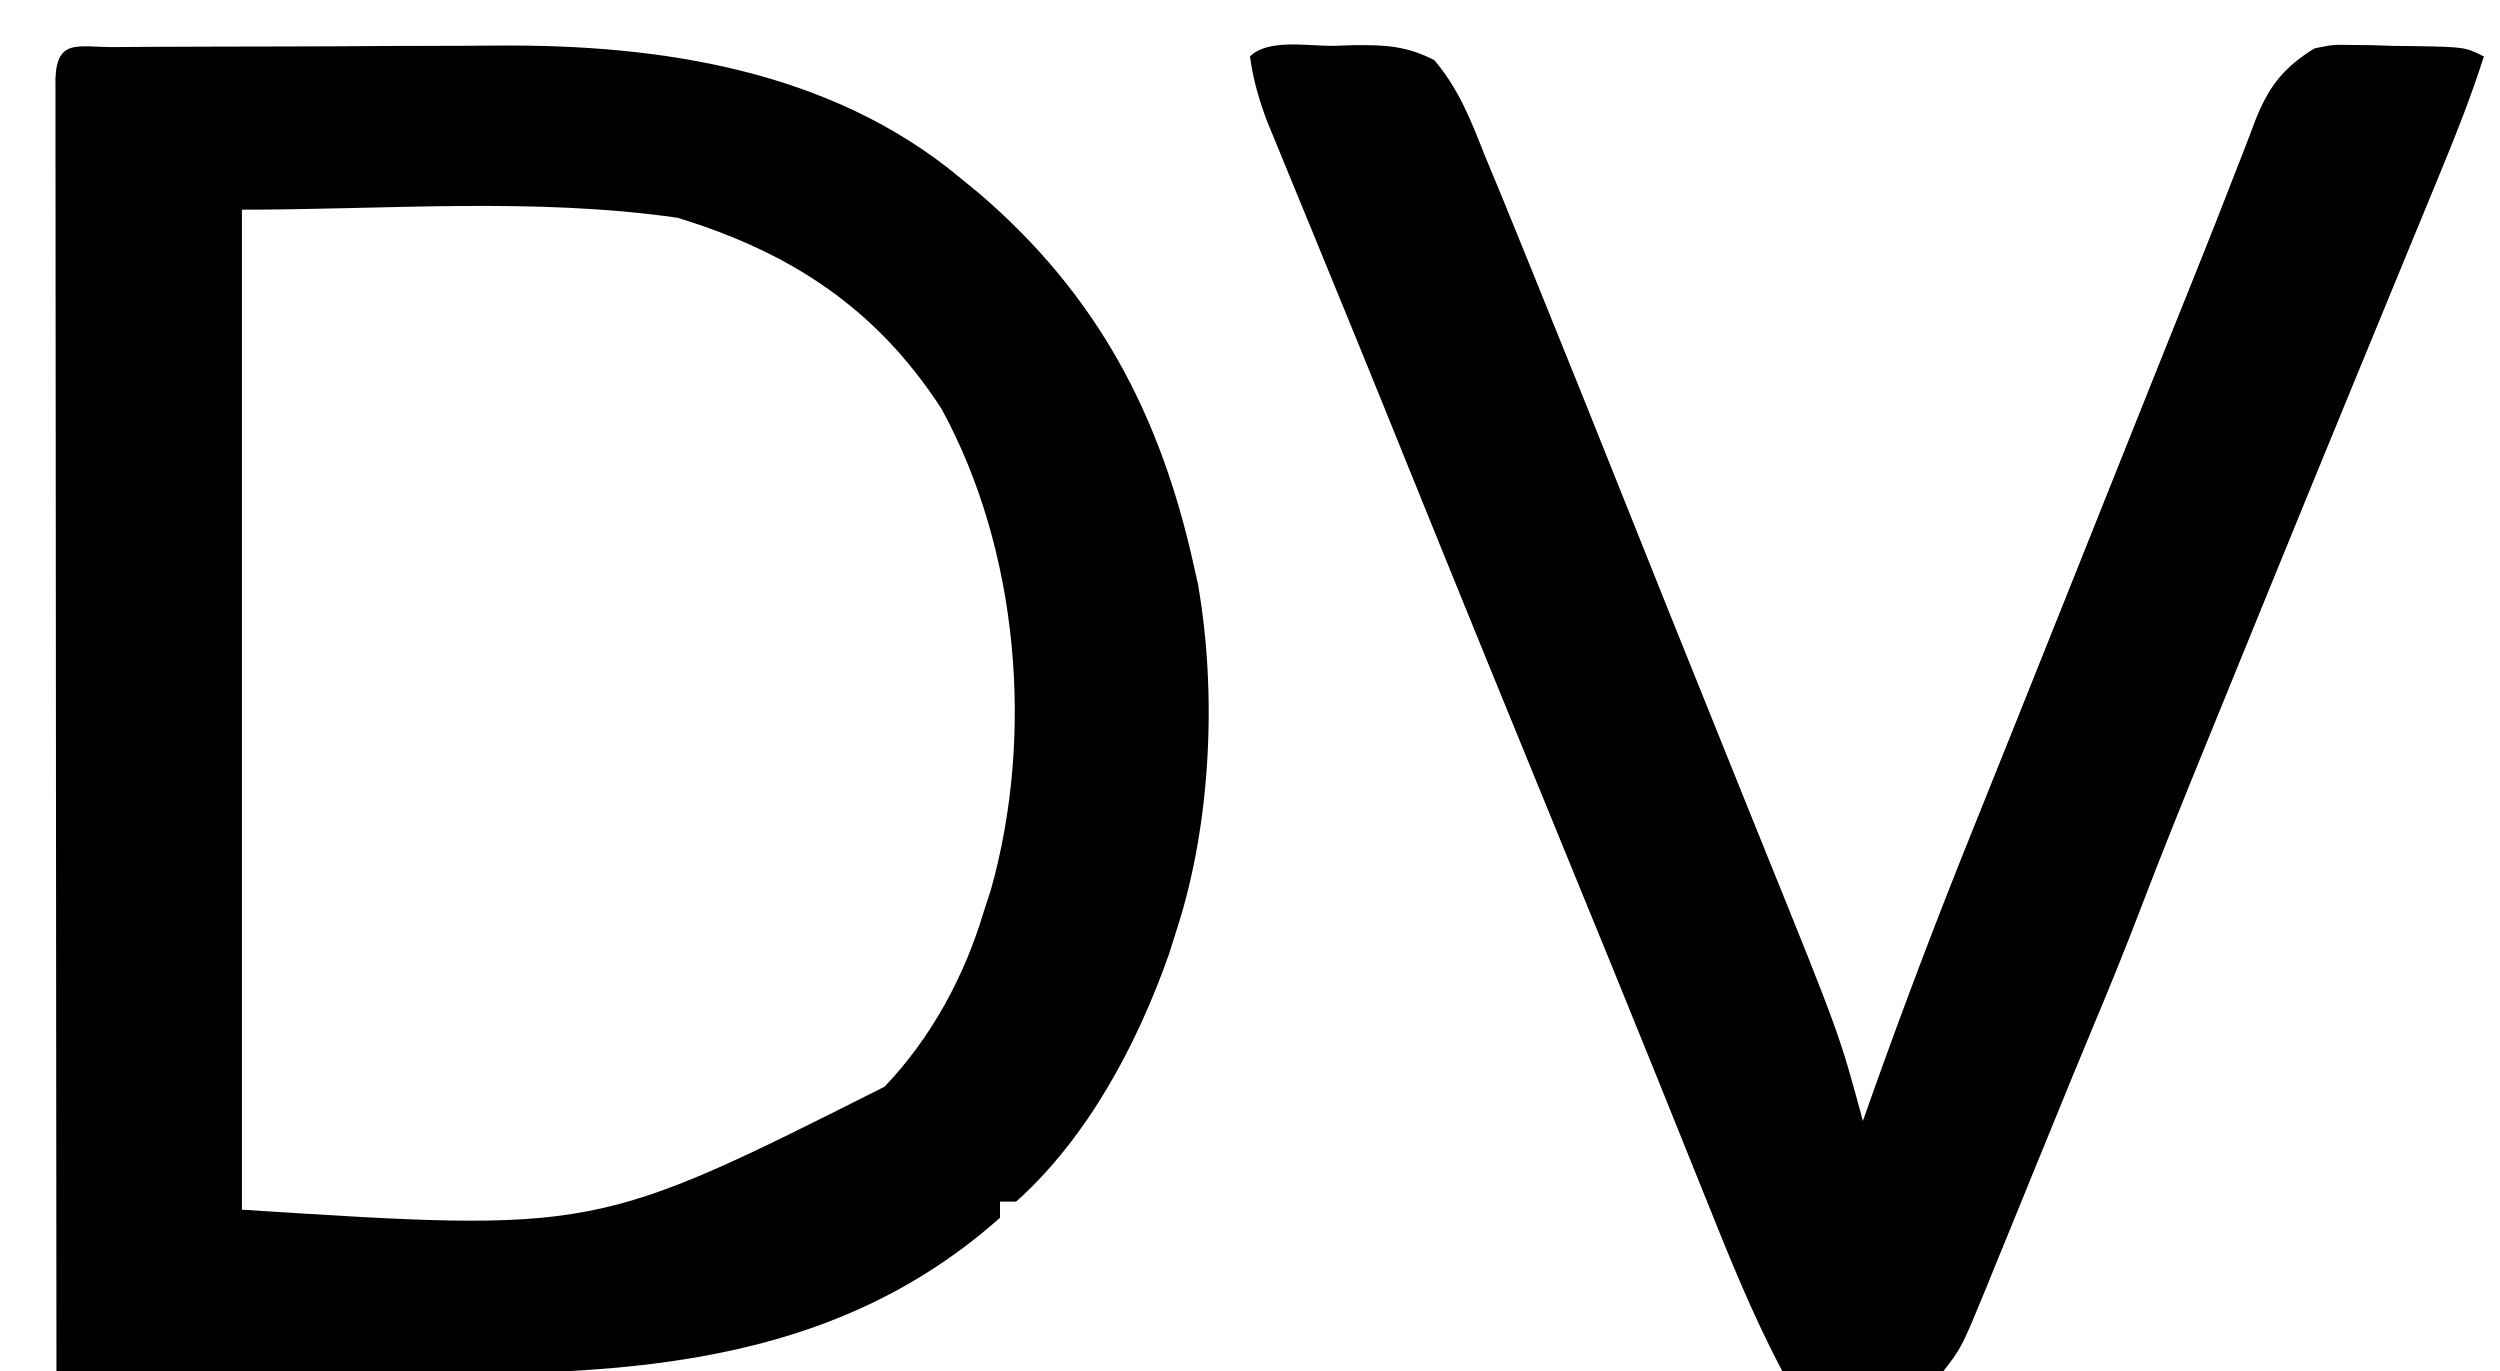 <?xml version="1.0" encoding="UTF-8"?>
<svg version="1.1" xmlns="http://www.w3.org/2000/svg" width="310" height="170">
<path d="M0 0 C1.306 -0.01 2.613 -0.019 3.959 -0.029 C5.402 -0.034 6.846 -0.038 8.289 -0.042 C9.771 -0.048 11.254 -0.054 12.736 -0.059 C15.86 -0.07 18.984 -0.076 22.108 -0.079 C26.063 -0.085 30.017 -0.108 33.971 -0.137 C37.045 -0.156 40.118 -0.161 43.192 -0.162 C44.646 -0.165 46.1 -0.173 47.554 -0.187 C67.794 -0.359 88.891 2.863 104.914 16.161 C106.175 17.198 106.175 17.198 107.461 18.255 C122.047 30.808 129.805 45.626 133.914 64.161 C134.09 64.937 134.266 65.712 134.447 66.511 C136.821 79.975 136.098 96.137 131.914 109.161 C131.574 110.239 131.233 111.316 130.883 112.427 C126.985 123.542 120.813 135.2 111.914 143.161 C111.254 143.161 110.594 143.161 109.914 143.161 C109.914 143.821 109.914 144.481 109.914 145.161 C87.243 165.325 58.654 164.746 30.233 164.436 C26.015 164.394 21.798 164.376 17.58 164.356 C9.358 164.314 1.136 164.246 -7.086 164.161 C-7.109 142.926 -7.127 121.691 -7.138 100.455 C-7.143 90.596 -7.15 80.737 -7.161 70.878 C-7.171 62.288 -7.178 53.698 -7.18 45.108 C-7.181 40.556 -7.184 36.005 -7.192 31.454 C-7.198 27.175 -7.201 22.896 -7.199 18.618 C-7.199 17.043 -7.201 15.468 -7.205 13.893 C-7.21 11.751 -7.209 9.611 -7.206 7.469 C-7.207 6.268 -7.208 5.067 -7.209 3.83 C-6.981 -1.114 -4.366 0.026 0 0 Z M15.914 20.161 C15.914 61.081 15.914 102.001 15.914 144.161 C59.73 146.973 59.73 146.973 95.602 128.911 C101.43 122.785 105.509 115.235 107.914 107.161 C108.192 106.31 108.471 105.46 108.758 104.583 C114.186 85.382 112.265 62.447 102.672 44.876 C94.594 32.4 83.988 25.459 69.914 21.161 C52.092 18.615 33.917 20.161 15.914 20.161 Z " fill="#000000" transform="translate(14.086,5.839)"/>
<path d="M0 0 C0.86 -0.029 1.72 -0.058 2.605 -0.088 C6.493 -0.127 9.108 -0.015 12.609 1.77 C15.59 5.31 17.073 9.029 18.75 13.312 C19.541 15.223 20.332 17.133 21.125 19.043 C22.002 21.195 22.877 23.347 23.75 25.5 C24.232 26.687 24.714 27.873 25.211 29.095 C29.3 39.166 33.346 49.254 37.37 59.35 C40.056 66.089 42.759 72.82 45.474 79.548 C47.283 84.032 49.088 88.519 50.893 93.005 C51.789 95.23 52.687 97.454 53.586 99.677 C62.843 122.556 62.843 122.556 65.75 133.312 C66.407 131.452 66.407 131.452 67.078 129.555 C70.93 118.759 74.994 108.066 79.277 97.434 C79.802 96.128 80.326 94.822 80.85 93.516 C81.938 90.804 83.027 88.092 84.117 85.38 C86.473 79.514 88.816 73.643 91.16 67.772 C92.438 64.574 93.716 61.376 94.994 58.178 C96.539 54.313 98.084 50.447 99.627 46.582 C100.148 45.278 100.669 43.974 101.189 42.67 C101.572 41.712 101.572 41.712 101.962 40.735 C103.68 36.434 105.406 32.137 107.135 27.841 C108.739 23.854 110.318 19.86 111.861 15.85 C112.328 14.659 112.328 14.659 112.804 13.443 C113.354 12.04 113.893 10.634 114.417 9.221 C116.077 5.037 117.906 2.675 121.75 0.312 C124.03 -0.157 124.03 -0.157 126.324 -0.113 C127.156 -0.105 127.988 -0.097 128.846 -0.088 C129.701 -0.059 130.556 -0.03 131.438 0 C132.304 0.01 133.171 0.019 134.064 0.029 C140.411 0.143 140.411 0.143 142.75 1.312 C141.193 6.204 139.331 10.917 137.371 15.656 C136.879 16.852 136.879 16.852 136.378 18.072 C135.316 20.653 134.252 23.233 133.188 25.812 C132.451 27.602 131.715 29.391 130.979 31.18 C129.539 34.68 128.099 38.18 126.657 41.68 C123.004 50.551 119.373 59.43 115.75 68.312 C115.504 68.915 115.258 69.518 115.005 70.139 C113.29 74.341 111.578 78.543 109.867 82.746 C109.301 84.137 108.734 85.528 108.166 86.919 C105.442 93.599 102.744 100.286 100.172 107.027 C98.249 112.06 96.223 117.038 94.134 122.004 C92.501 125.909 90.902 129.827 89.305 133.746 C88.389 135.987 87.473 138.228 86.556 140.469 C85.93 142.002 85.306 143.535 84.683 145.068 C83.769 147.317 82.85 149.563 81.93 151.809 C81.517 152.829 81.517 152.829 81.096 153.87 C77.996 161.405 77.996 161.405 75.75 164.312 C73.573 164.88 73.573 164.88 71.082 164.801 C69.743 164.777 69.743 164.777 68.377 164.752 C67.448 164.71 66.519 164.668 65.562 164.625 C64.152 164.591 64.152 164.591 62.713 164.557 C60.39 164.498 58.071 164.415 55.75 164.312 C51.988 157.233 49.047 149.846 46.068 142.415 C44.414 138.289 42.749 134.168 41.086 130.047 C40.735 129.177 40.384 128.307 40.023 127.411 C36.345 118.292 32.619 109.193 28.89 100.095 C22.264 83.927 15.663 67.749 9.113 51.551 C8.514 50.07 7.915 48.59 7.316 47.109 C7.024 46.386 6.731 45.663 6.43 44.917 C4.289 39.632 2.13 34.354 -0.035 29.078 C-0.942 26.864 -1.849 24.649 -2.755 22.434 C-3.328 21.037 -3.902 19.64 -4.479 18.245 C-5.268 16.331 -6.053 14.416 -6.836 12.5 C-7.502 10.882 -7.502 10.882 -8.181 9.23 C-9.156 6.569 -9.88 4.121 -10.25 1.312 C-8.015 -0.923 -2.999 0.033 0 0 Z " fill="#000000" transform="translate(165.25,5.688)"/>
</svg>
